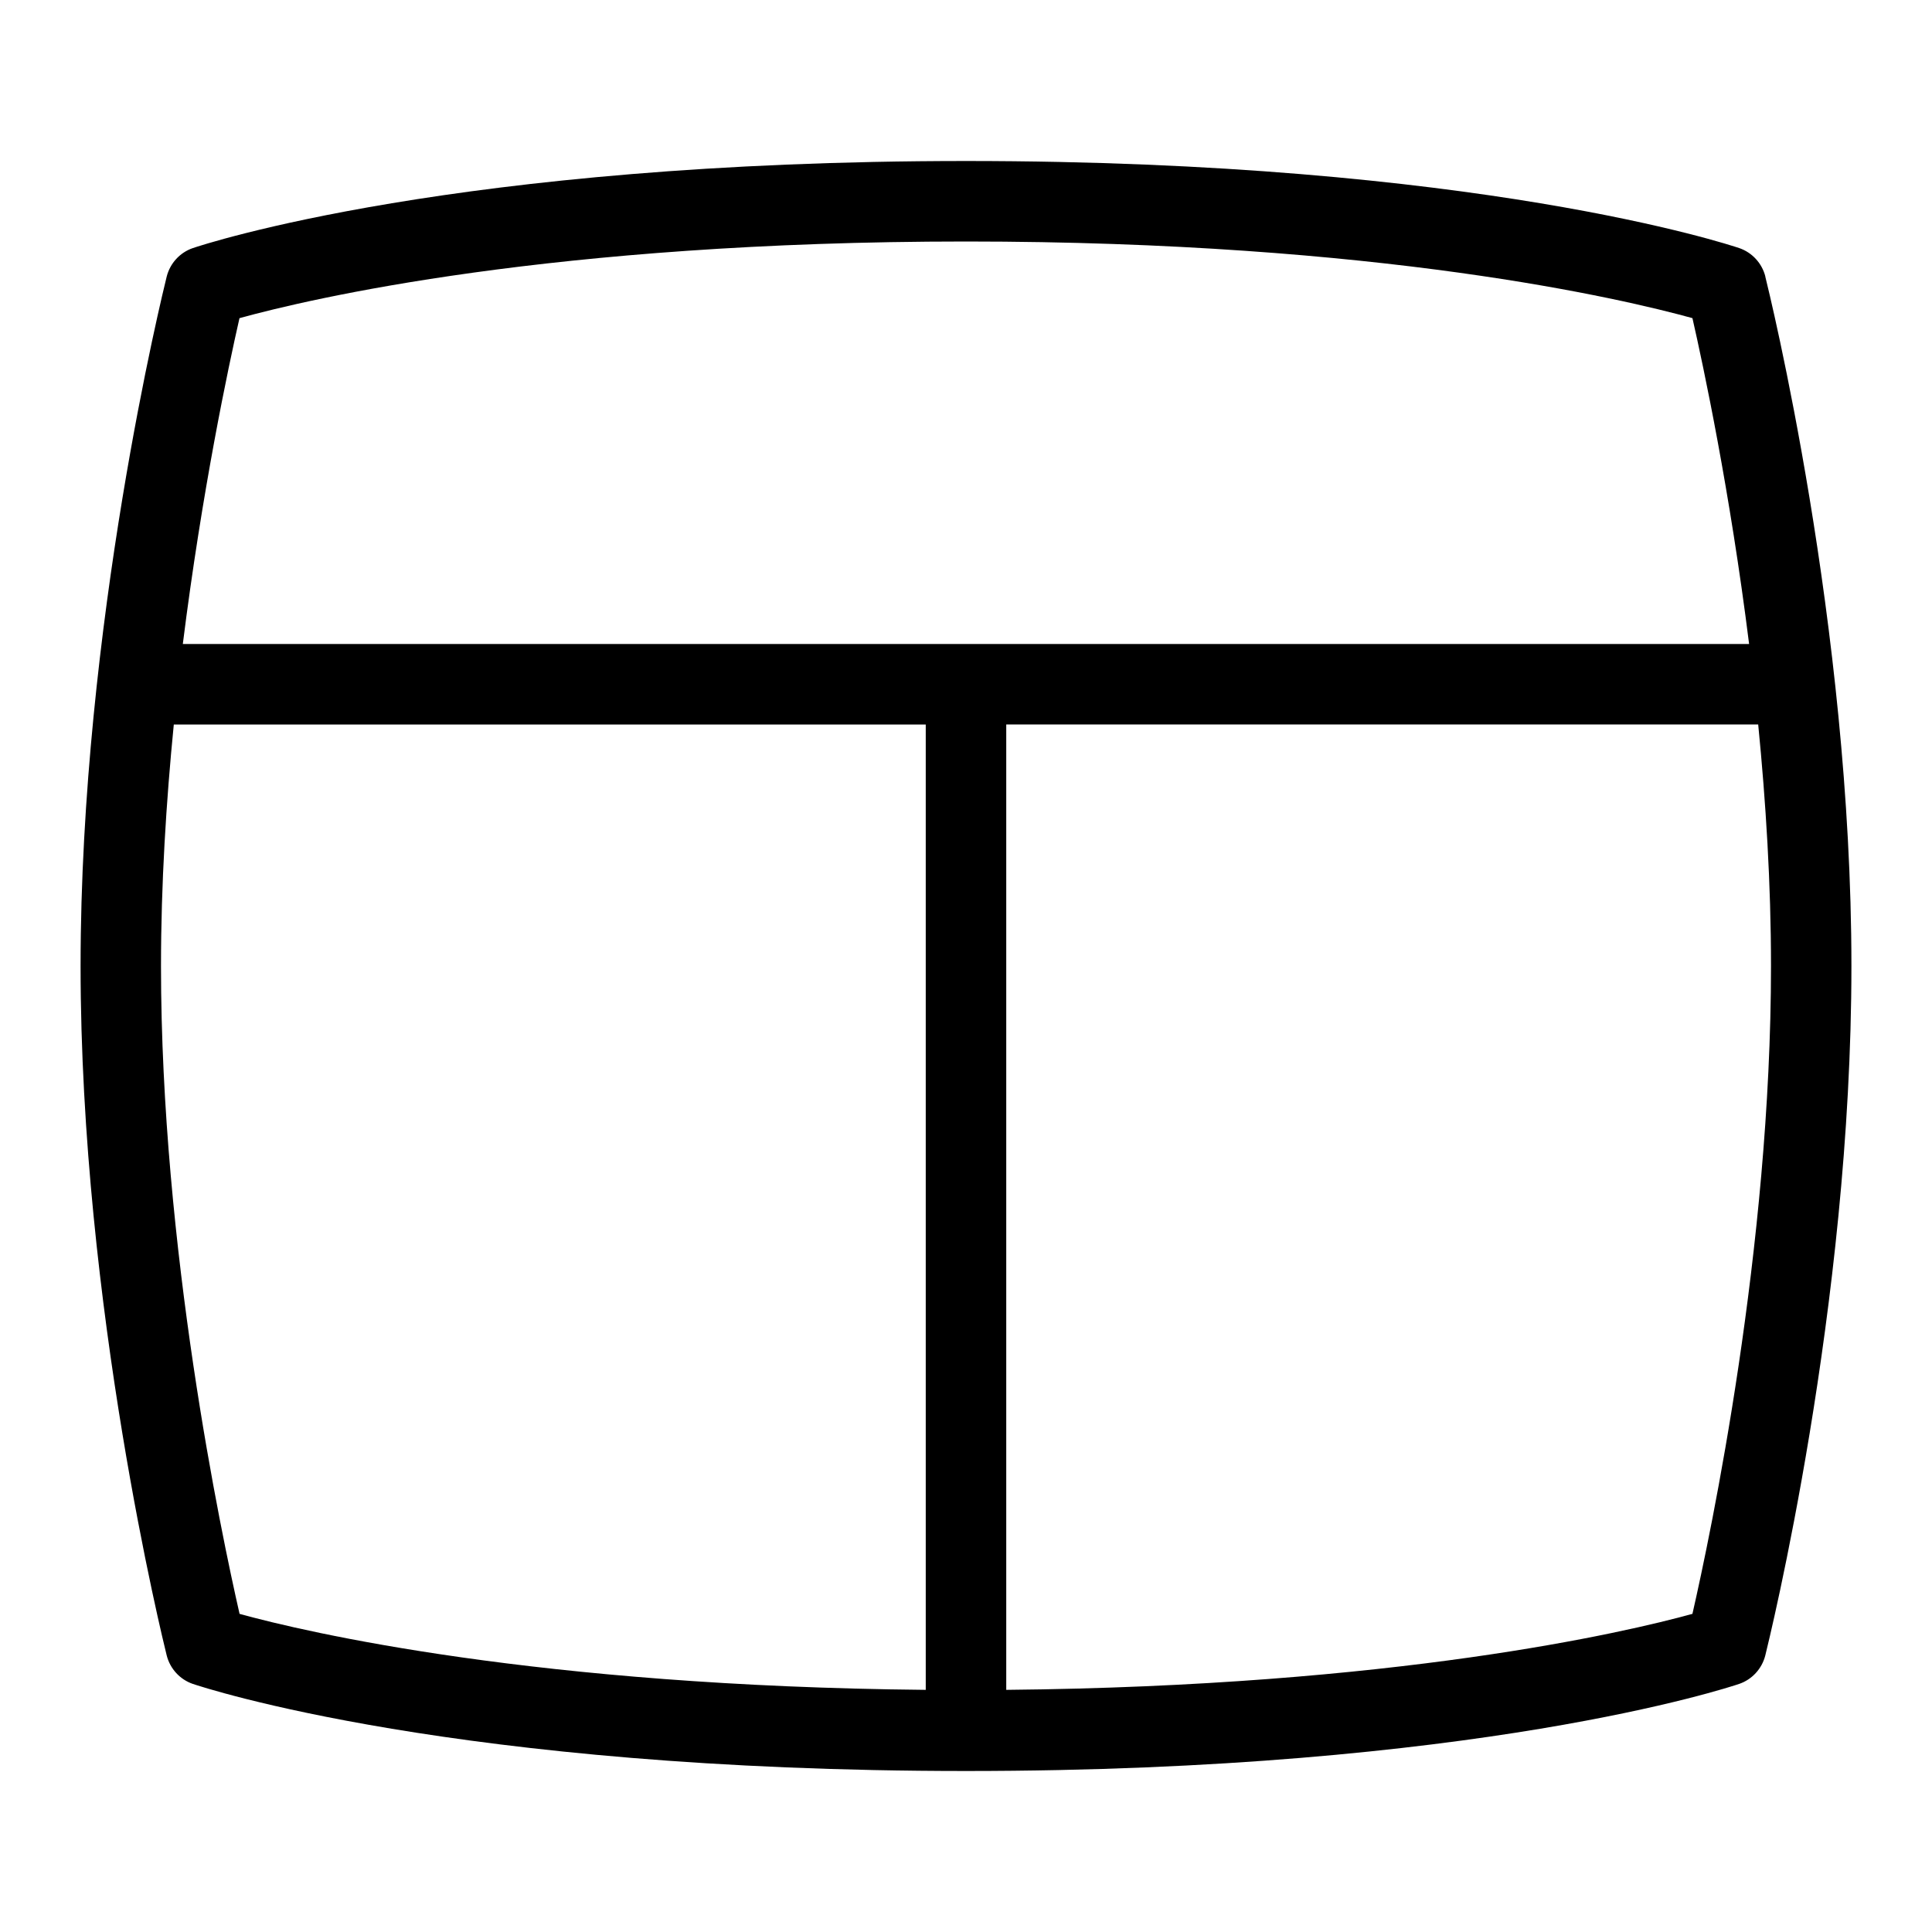 <svg id="Layer_1" viewBox="0 0 24 24" xmlns="http://www.w3.org/2000/svg" data-name="Layer 1"><path d="m21.93 3.435c-.042-.165-.164-.298-.324-.353-.131-.044-3.263-1.082-9.605-1.082s-9.476 1.038-9.606 1.082c-.16.055-.282.188-.324.353-.043.175-1.07 4.33-1.07 8.565s1.027 8.391 1.07 8.565c.042.165.164.298.324.353.131.044 3.263 1.082 9.605 1.082s9.475-1.038 9.605-1.082c.16-.055.282-.188.324-.353.043-.175 1.07-4.33 1.07-8.565s-1.027-8.391-1.07-8.565zm-18.954.517c.863-.238 3.874-.952 9.024-.952s8.161.714 9.024.952c.138.605.466 2.148.704 4.048h-19.457c.238-1.9.566-3.443.704-4.048zm-.976 8.048c0-1.018.064-2.038.159-3h9.341v11.992c-4.834-.046-7.691-.714-8.524-.944-.228-.998-.976-4.546-.976-8.048zm19.024 8.048c-.834.23-3.691.898-8.524.944v-11.992h9.341c.095.962.159 1.982.159 3 0 3.502-.748 7.05-.976 8.048z"/></svg>